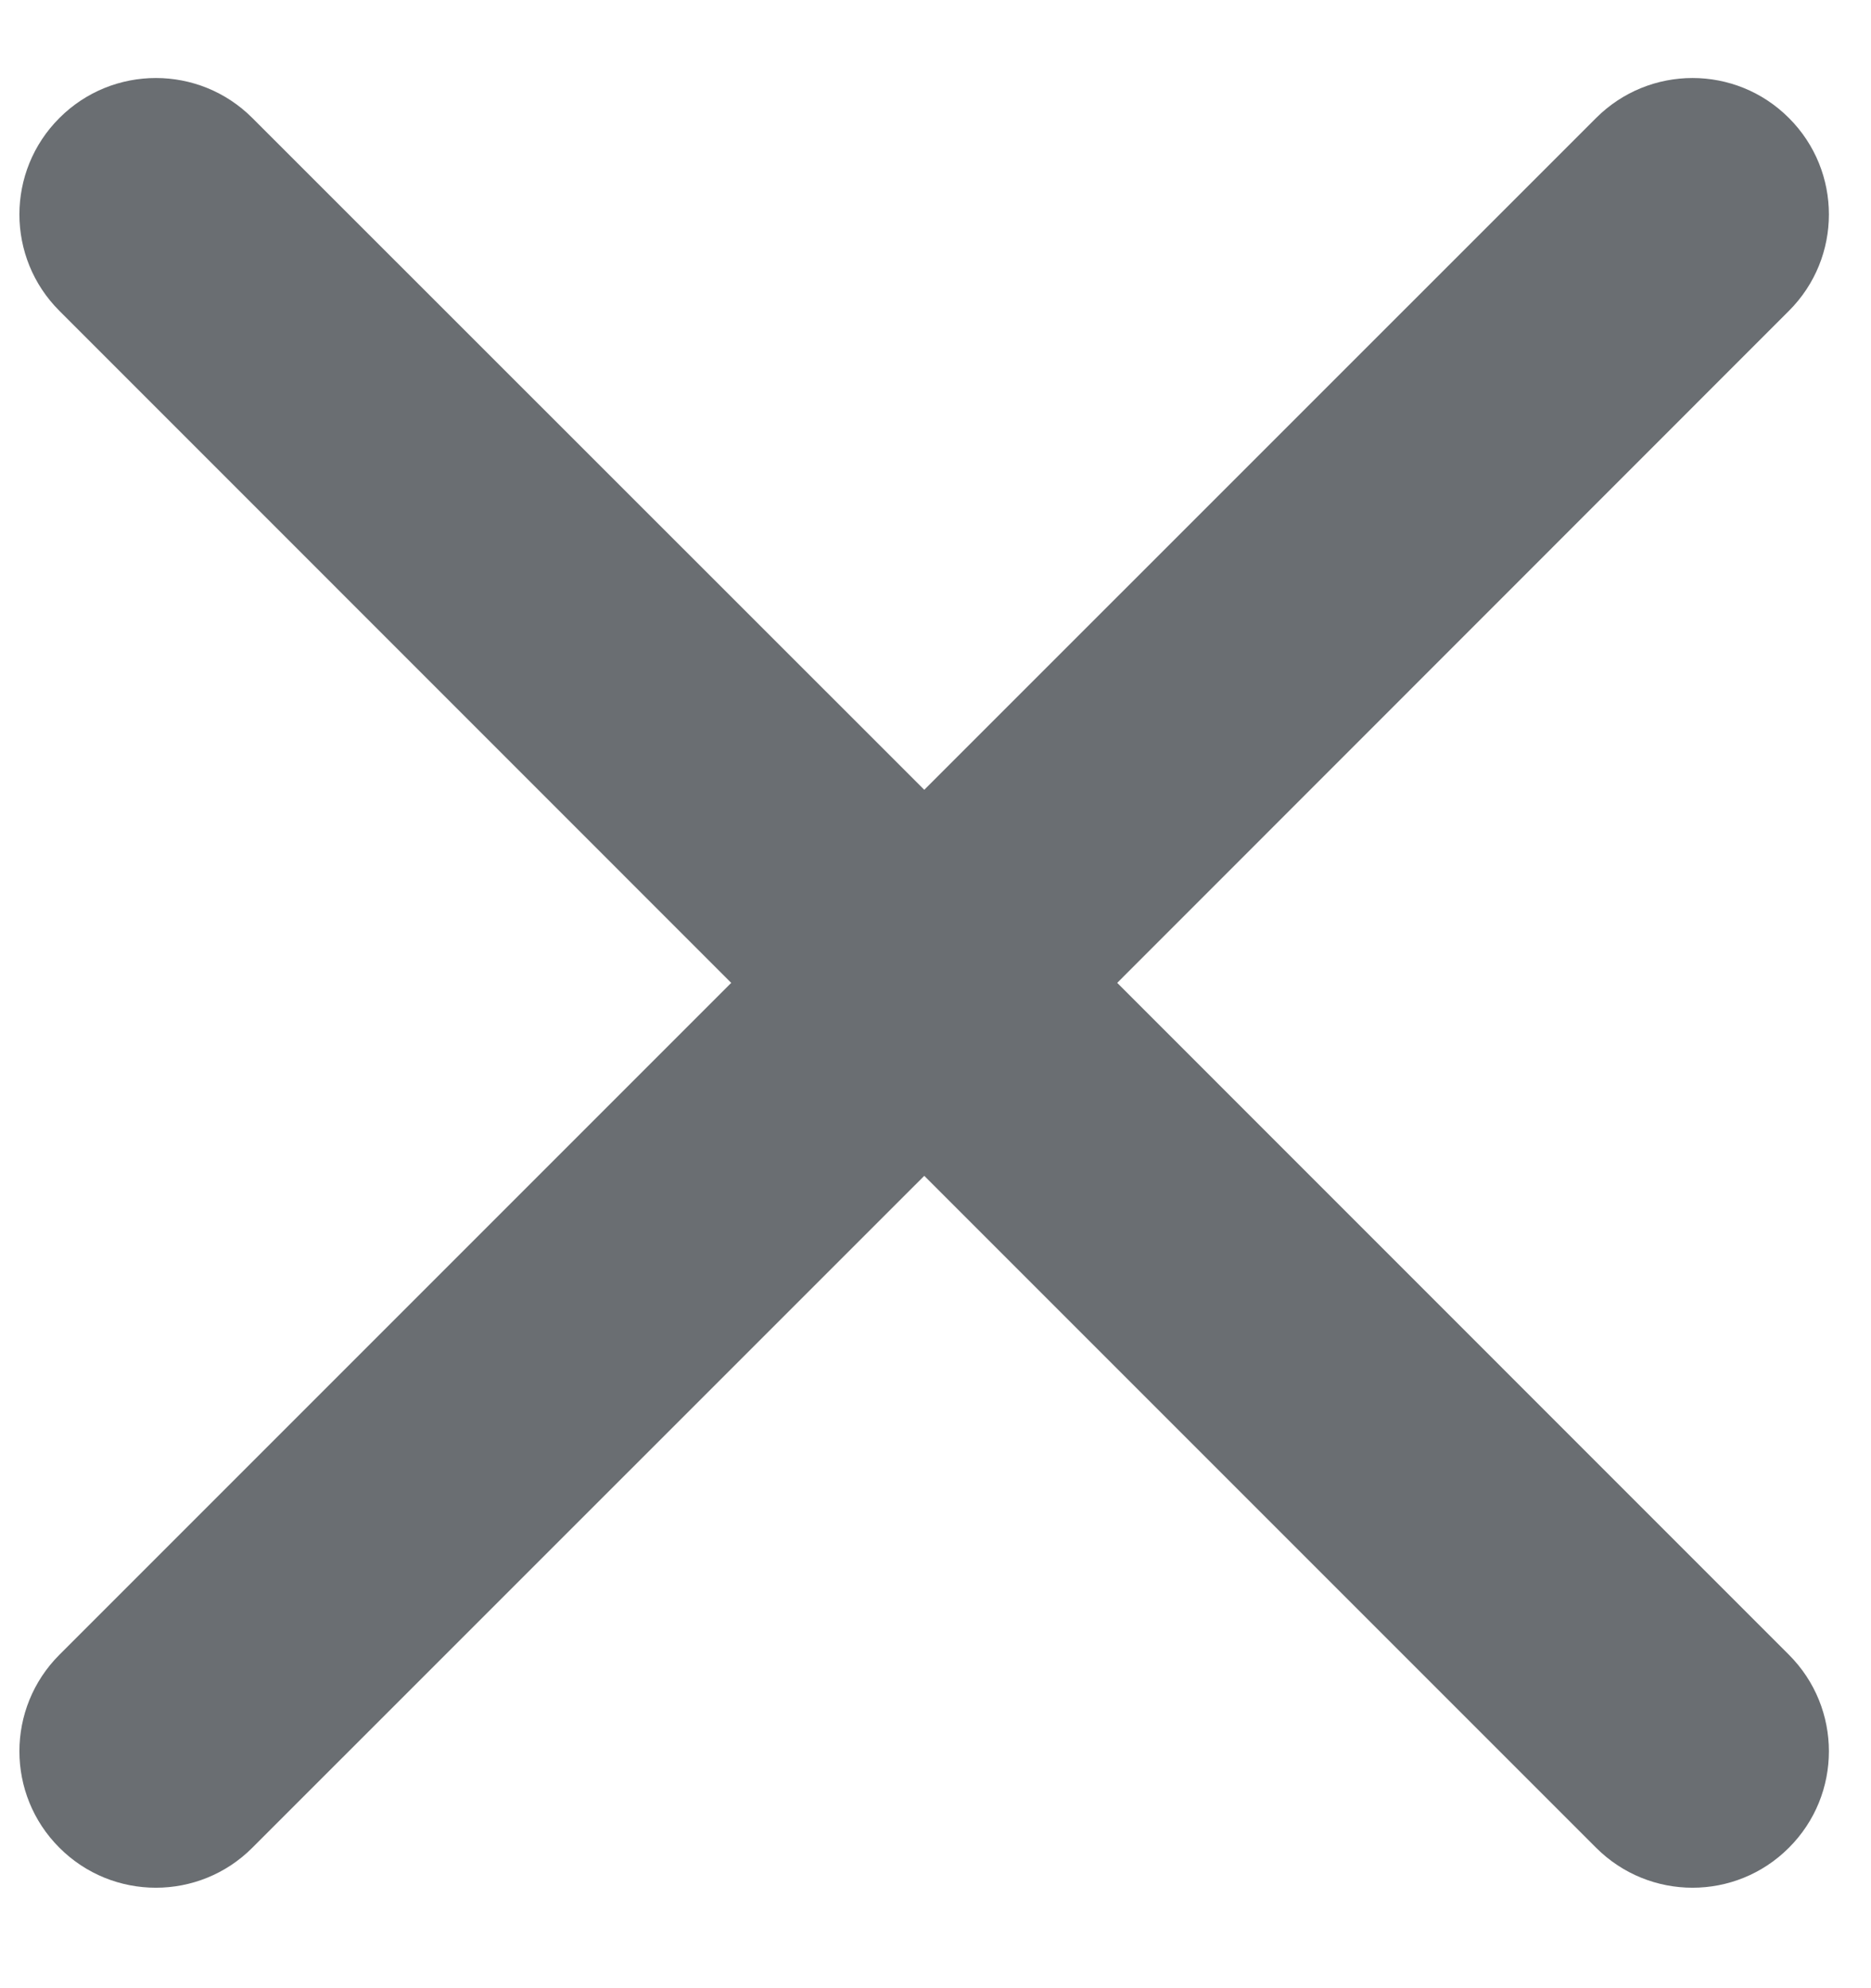<svg width="16" height="17" viewBox="0 0 16 17" fill="none" xmlns="http://www.w3.org/2000/svg">
<path fill-rule="evenodd" clip-rule="evenodd" d="M15.298 2.658C15.754 2.203 15.754 1.464 15.298 1.009C14.843 0.553 14.105 0.553 13.649 1.009L7.904 6.753L2.158 1.009C1.703 0.553 0.963 0.553 0.508 1.009C0.052 1.464 0.052 2.203 0.508 2.658L6.253 8.404L0.508 14.149C0.052 14.605 0.052 15.344 0.508 15.799C0.963 16.255 1.703 16.255 2.158 15.799L7.904 10.054L13.649 15.799C14.105 16.255 14.843 16.255 15.298 15.799C15.754 15.344 15.754 14.605 15.298 14.149L9.554 8.404L15.298 2.658Z" fill="#6A6E72"/>
</svg>
